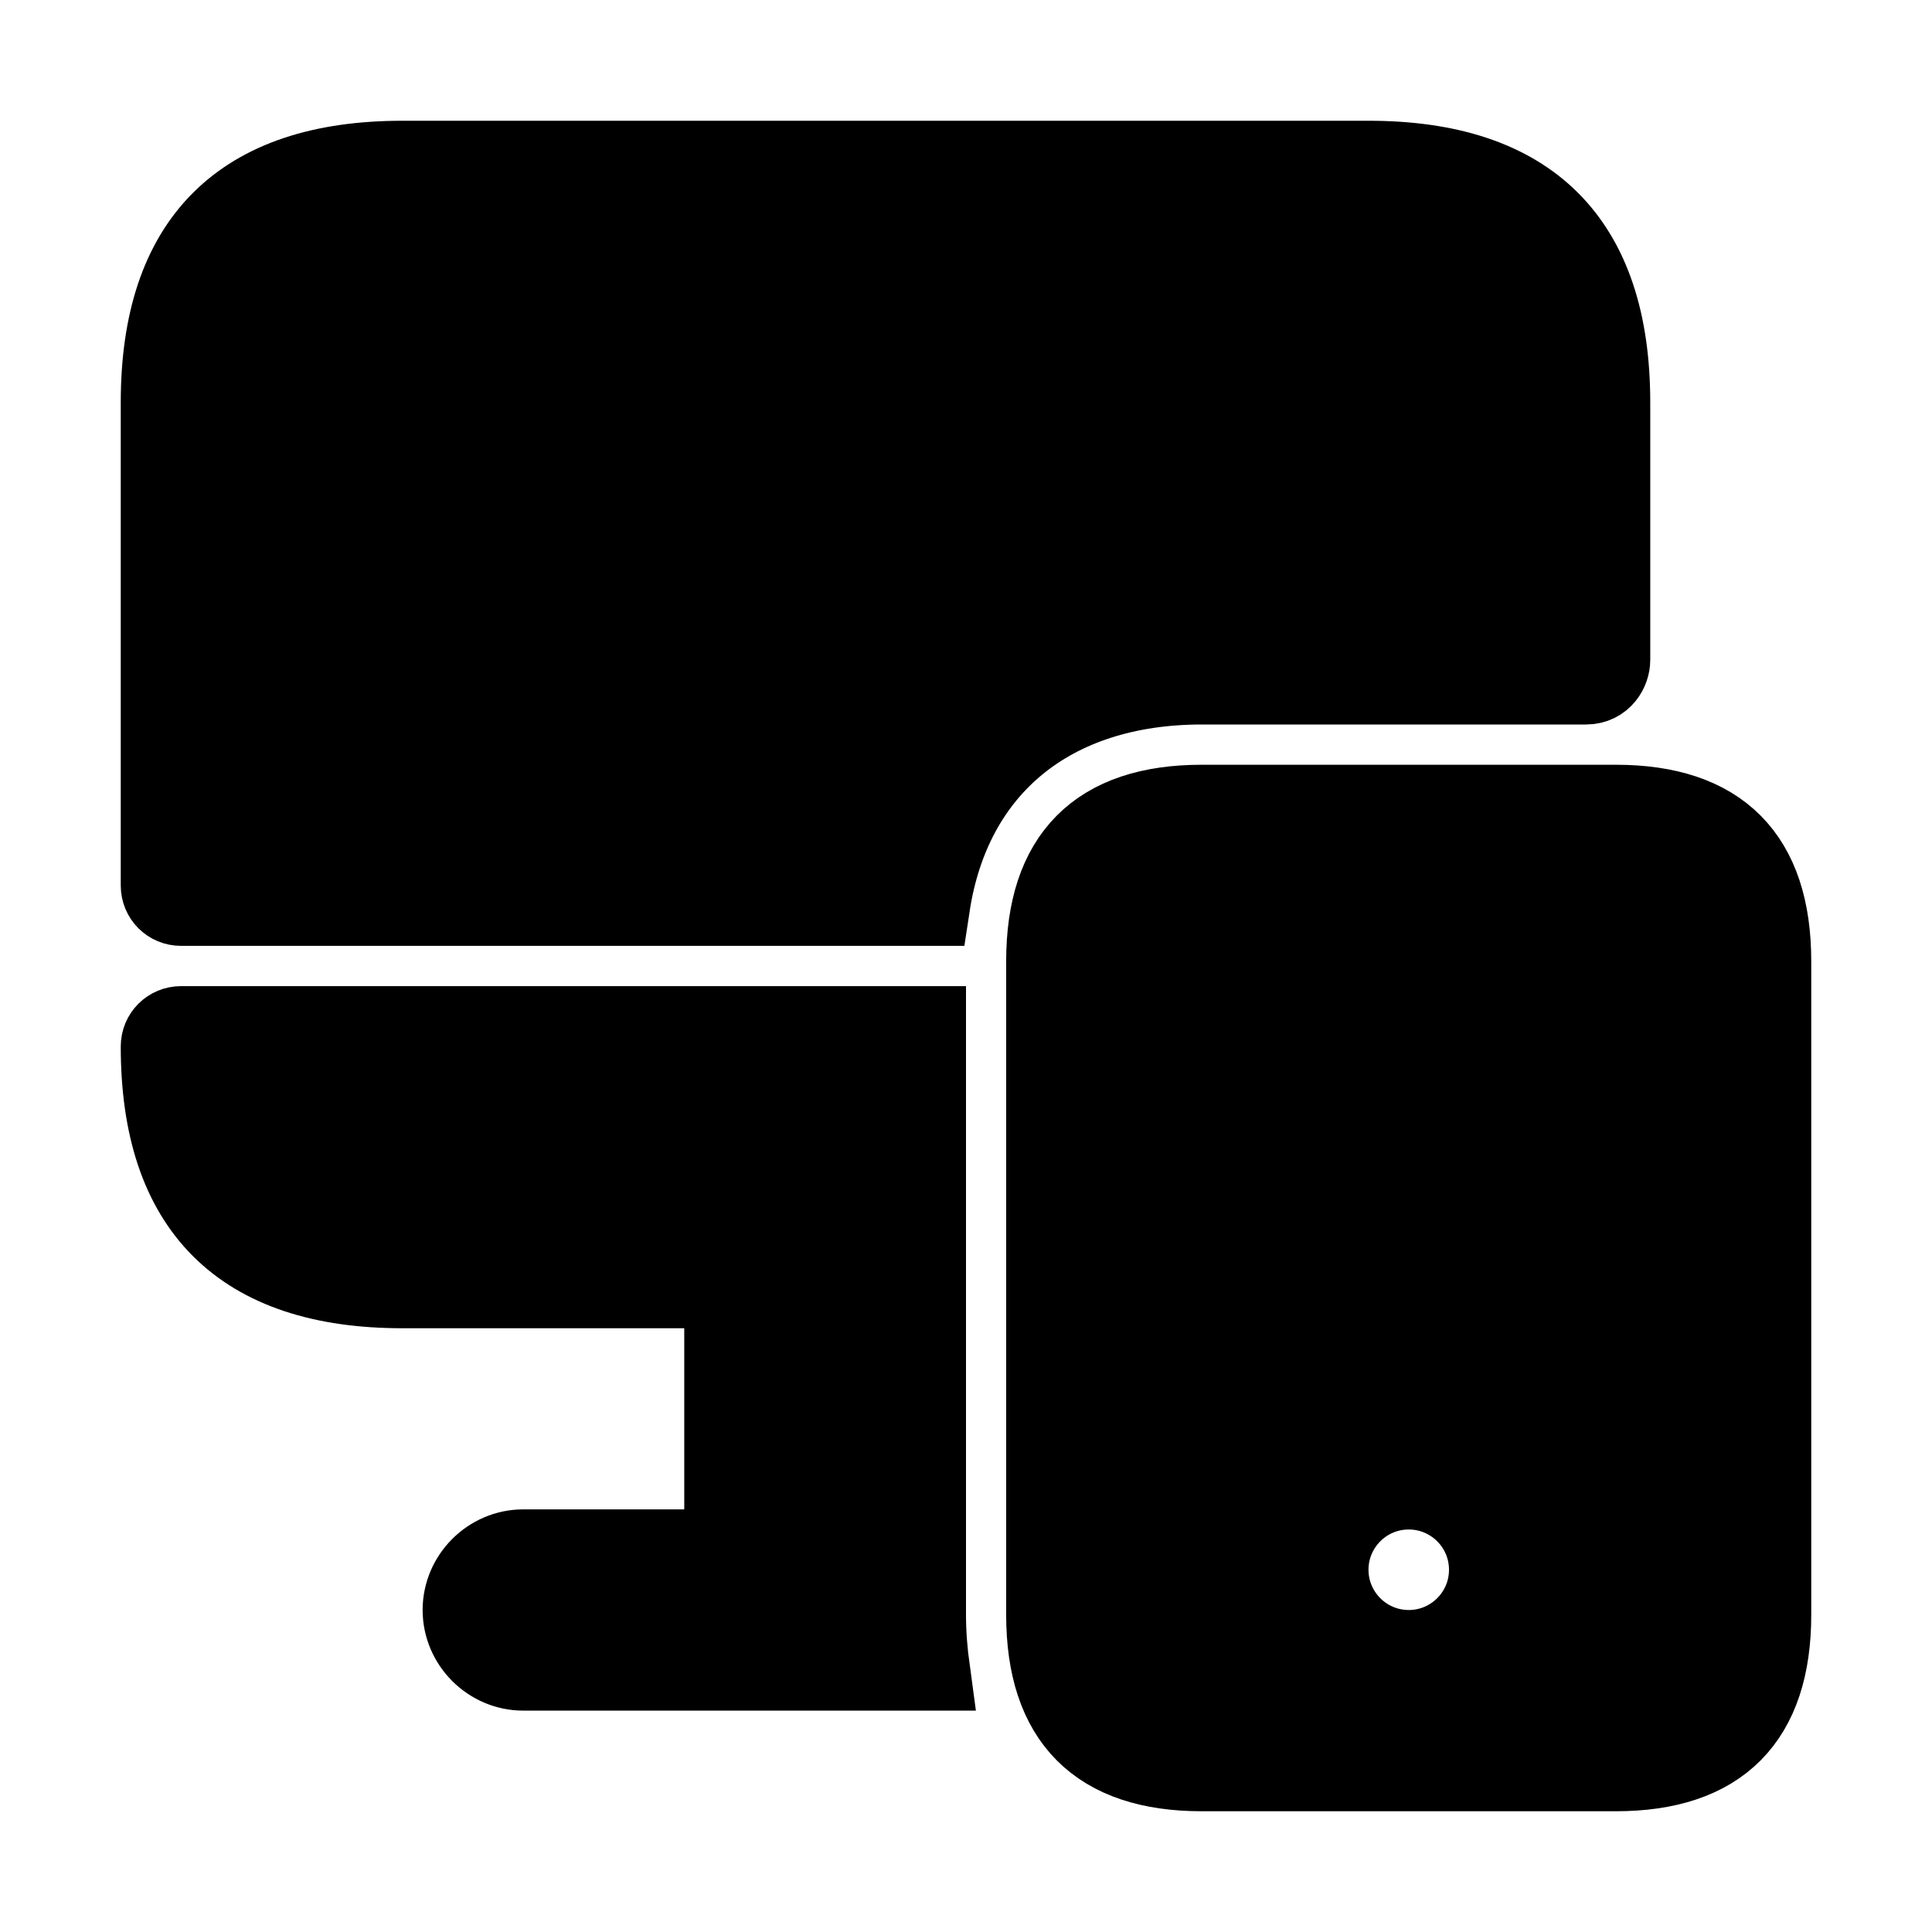 <svg viewBox="0 0 24 24" fill="currentColor" stroke="currentColor" xmlns="http://www.w3.org/2000/svg">
<path d="M11.5 20.06V12.75H2.25C2.11 12.75 2 12.86 2 13C2 15 3 16 5 16H9V19.25H6.5C6.09 19.25 5.75 19.59 5.75 20C5.75 20.41 6.09 20.75 6.5 20.75H11.55C11.52 20.53 11.5 20.3 11.5 20.06ZM17 2H5C3 2 2 3 2 5V11C2 11.14 2.11 11.25 2.25 11.25H11.55C11.81 9.54 13.05 8.5 14.93 8.5C14.93 8.5 19.43 8.5 19.7 8.5C19.91 8.5 20 8.32 20 8.2C20 8.08 20 5 20 5C20 3 19 2 17 2ZM20.071 10H14.928C13.642 10 12.999 10.647 12.999 11.942V20.058C12.999 21.353 13.642 22 14.928 22H20.071C21.357 22 22 21.353 22 20.058V11.942C22 10.647 21.357 10 20.071 10ZM17.5 20.5C16.948 20.5 16.5 20.052 16.5 19.5C16.5 18.948 16.948 18.5 17.5 18.5C18.052 18.5 18.5 18.948 18.5 19.5C18.5 20.052 18.052 20.5 17.5 20.5Z" />
</svg>
